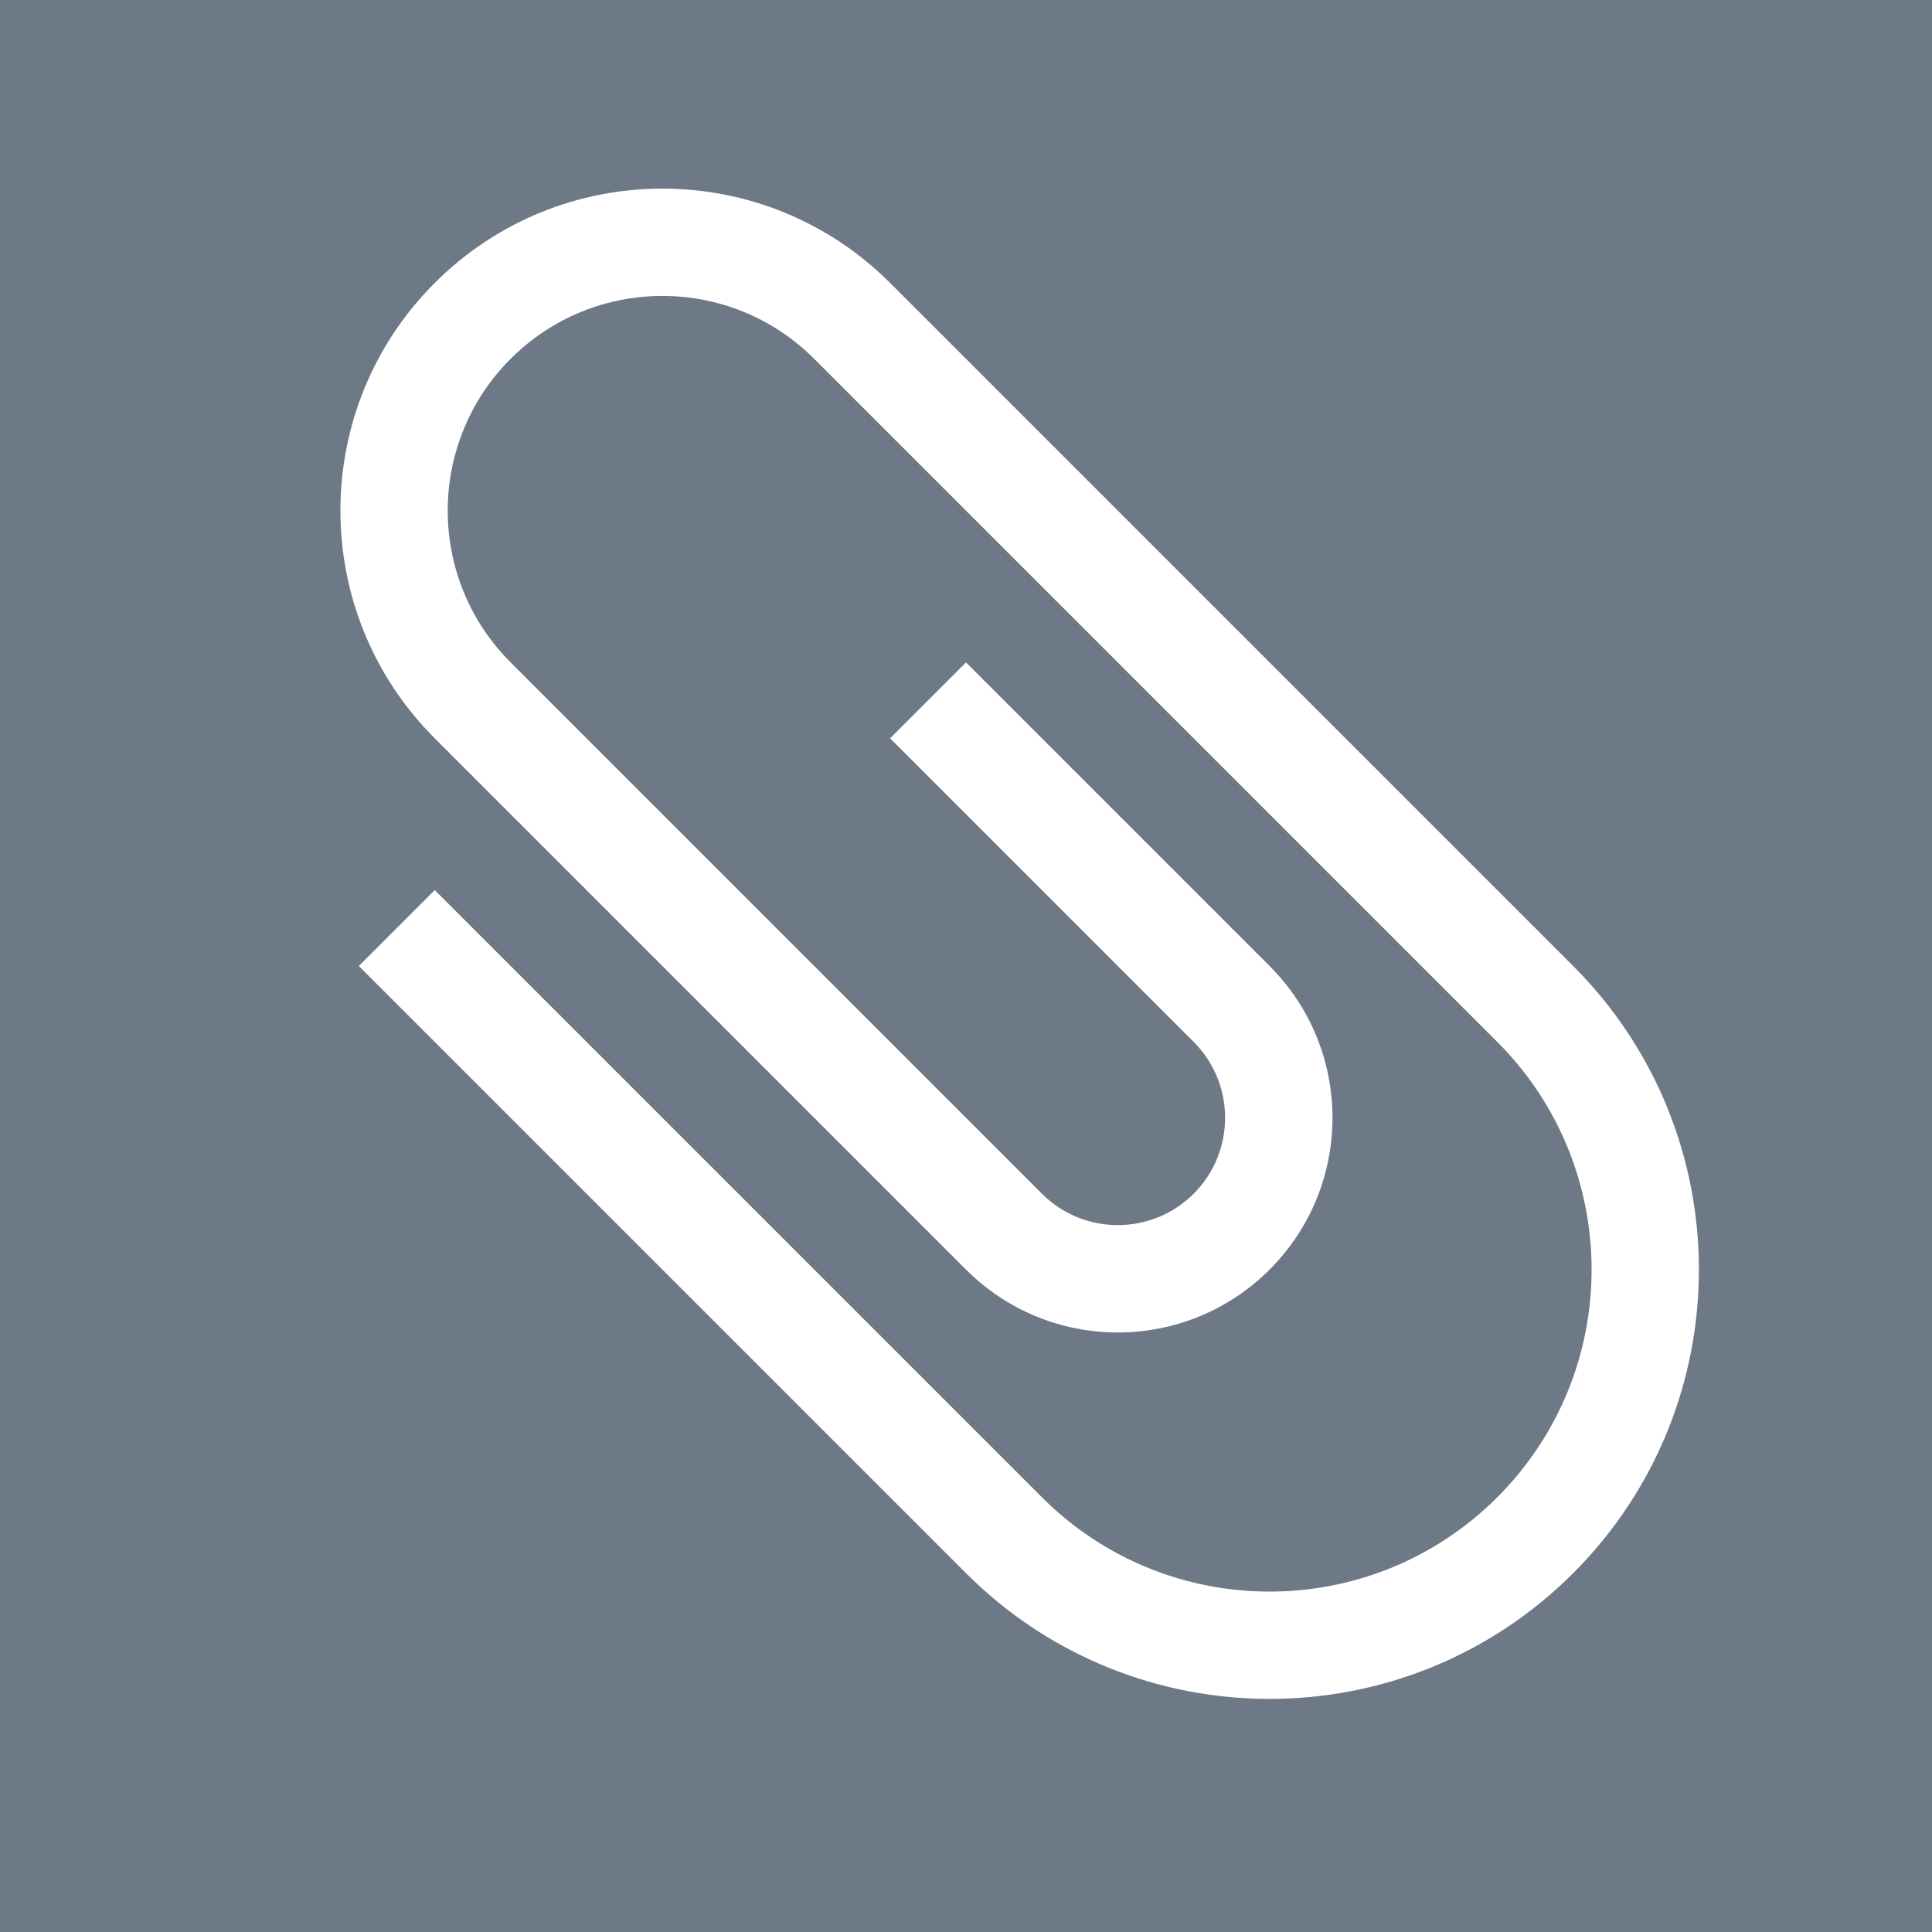 <?xml version="1.0" encoding="UTF-8"?>
<svg width="18px" height="18px" viewBox="0 0 18 18" version="1.1" xmlns="http://www.w3.org/2000/svg" xmlns:xlink="http://www.w3.org/1999/xlink">
    <!-- Generator: Sketch 45.2 (43514) - http://www.bohemiancoding.com/sketch -->
    <title>icon_attachment__s__color</title>
    <desc>Created with Sketch.</desc>
    <defs></defs>
    <g id="set" stroke="none" stroke-width="1" fill="none" fill-rule="evenodd">
        <g id="like-copy-2" transform="translate(-42, -210)">
            <rect id="Rectangle" fill="#6D7986" x="-15.592" y="187" width="628.592" height="215"></rect>
            <g id="icon_attachment__s__color" transform="translate(42, 210)" fill="#FFFFFF">
                <rect id="Rectangle-7-Copy-2" fill-opacity="0" x="0" y="-2.77555756e-17" width="18" height="18"></rect>
                <path d="M5,5 L5,13 C5,15.209 6.791,17 9,17 C11.209,17 13,15.209 13,13 L13,4 C13,2.343 11.657,1 10,1 C8.343,1 7,2.343 7,4 L7,11 C7,12.105 7.895,13 9,13 C10.105,13 11,12.105 11,11 L11,7 L10,7 L10,11 C10,11.552 9.552,12 9,12 C8.448,12 8,11.552 8,11 L8,4 C8,2.895 8.895,2 10,2 C11.105,2 12,2.895 12,4 L12,13 C12,14.657 10.657,16 9,16 C7.343,16 6,14.657 6,13 L6,5 L5,5 Z" id="Path-3" fill-rule="nonzero" transform="translate(9, 9) rotate(-45) translate(-9, -9) "></path>
            </g>
        </g>
    </g>
</svg>